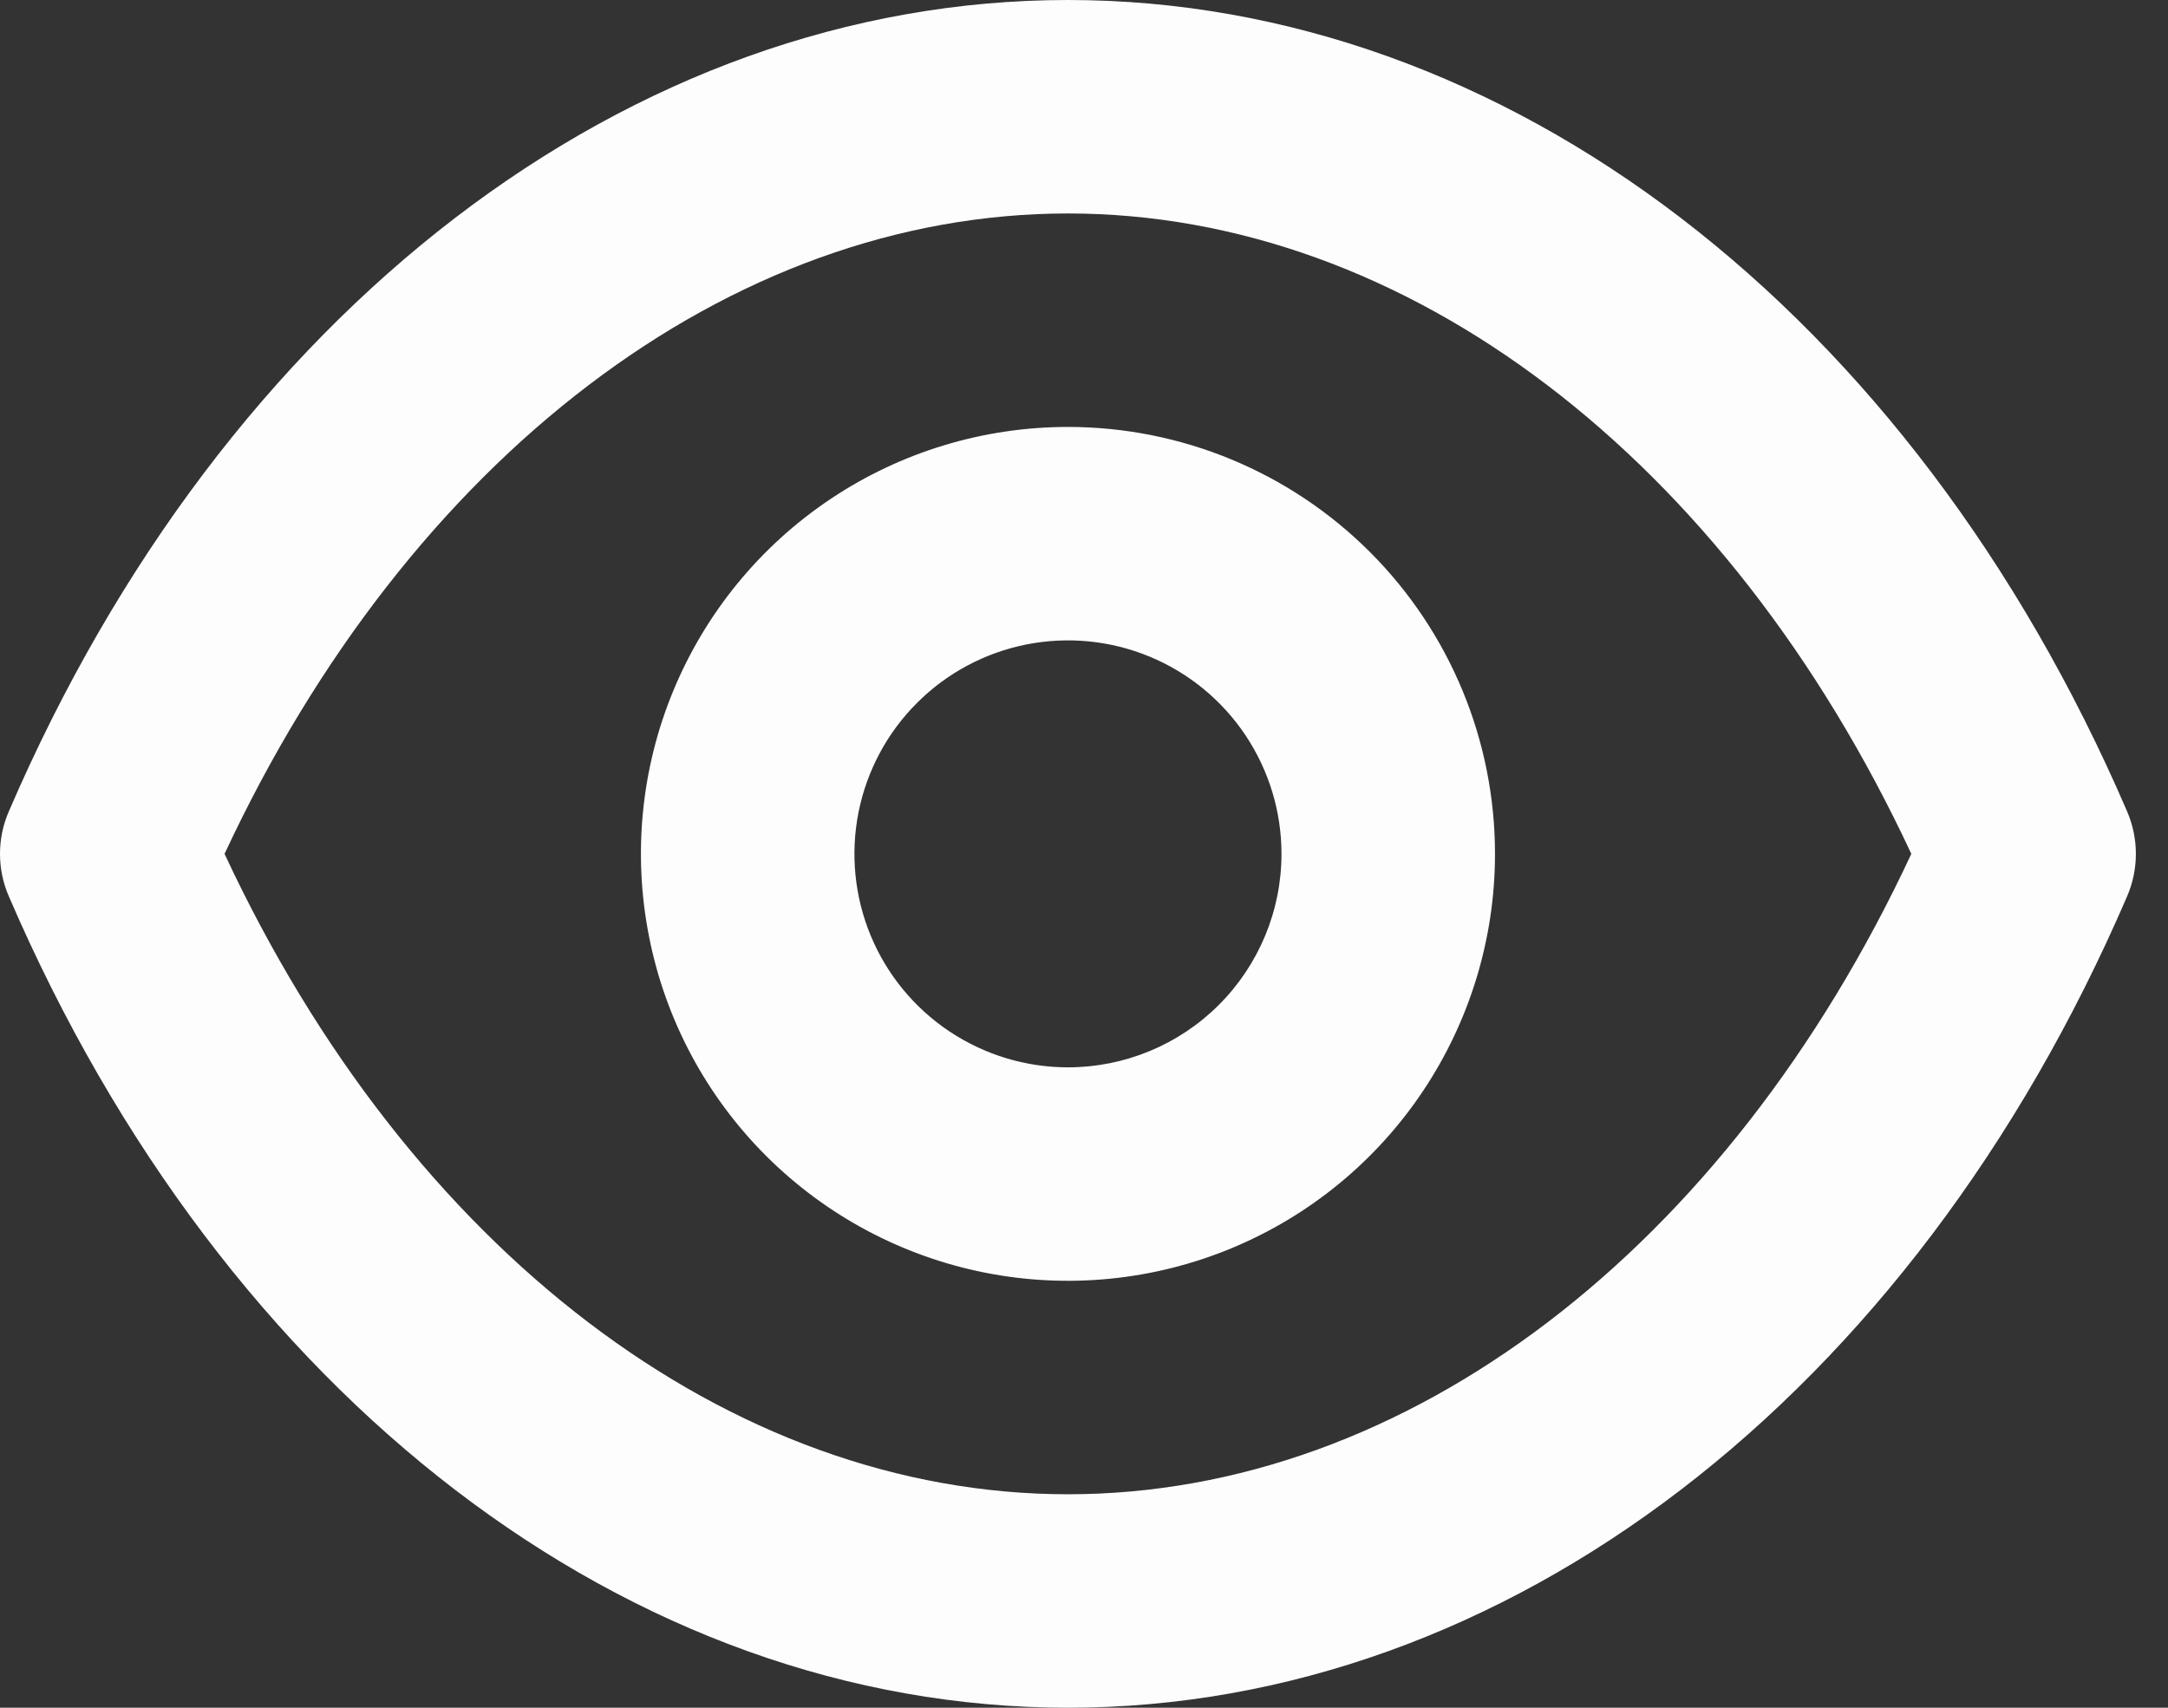 <svg width="33" height="26" viewBox="0 0 33 26" fill="none" xmlns="http://www.w3.org/2000/svg">
<rect x="0" y="0" width="33" height="26" fill="#333333" stroke="none"/>
<path d="M32.376 12.35C29.093 4.729 22.918 0 16.256 0C9.593 0 3.418 4.729 0.136 12.35C0.046 12.555 0 12.776 0 13C0 13.224 0.046 13.445 0.136 13.65C3.418 21.271 9.593 26 16.256 26C22.918 26 29.093 21.271 32.376 13.65C32.465 13.445 32.511 13.224 32.511 13C32.511 12.776 32.465 12.555 32.376 12.35ZM16.256 22.75C11.104 22.75 6.229 19.029 3.418 13C6.229 6.971 11.104 3.25 16.256 3.25C21.407 3.25 26.282 6.971 29.093 13C26.282 19.029 21.407 22.75 16.256 22.75ZM16.256 6.5C14.97 6.5 13.713 6.881 12.645 7.595C11.575 8.31 10.742 9.325 10.25 10.513C9.758 11.7 9.63 13.007 9.881 14.268C10.131 15.529 10.75 16.687 11.659 17.596C12.569 18.505 13.727 19.124 14.988 19.375C16.248 19.626 17.555 19.497 18.743 19.005C19.931 18.513 20.946 17.68 21.66 16.611C22.374 15.542 22.756 14.286 22.756 13C22.756 11.276 22.071 9.623 20.852 8.404C19.633 7.185 17.98 6.5 16.256 6.5ZM16.256 16.25C15.613 16.25 14.985 16.059 14.45 15.702C13.916 15.345 13.499 14.838 13.253 14.244C13.007 13.65 12.943 12.996 13.068 12.366C13.194 11.736 13.503 11.156 13.958 10.702C14.412 10.247 14.991 9.938 15.622 9.812C16.252 9.687 16.905 9.751 17.499 9.997C18.093 10.243 18.601 10.66 18.958 11.194C19.315 11.729 19.506 12.357 19.506 13C19.506 13.862 19.163 14.689 18.554 15.298C17.944 15.908 17.118 16.25 16.256 16.25Z" fill="#FDFDFD"/>
</svg>
